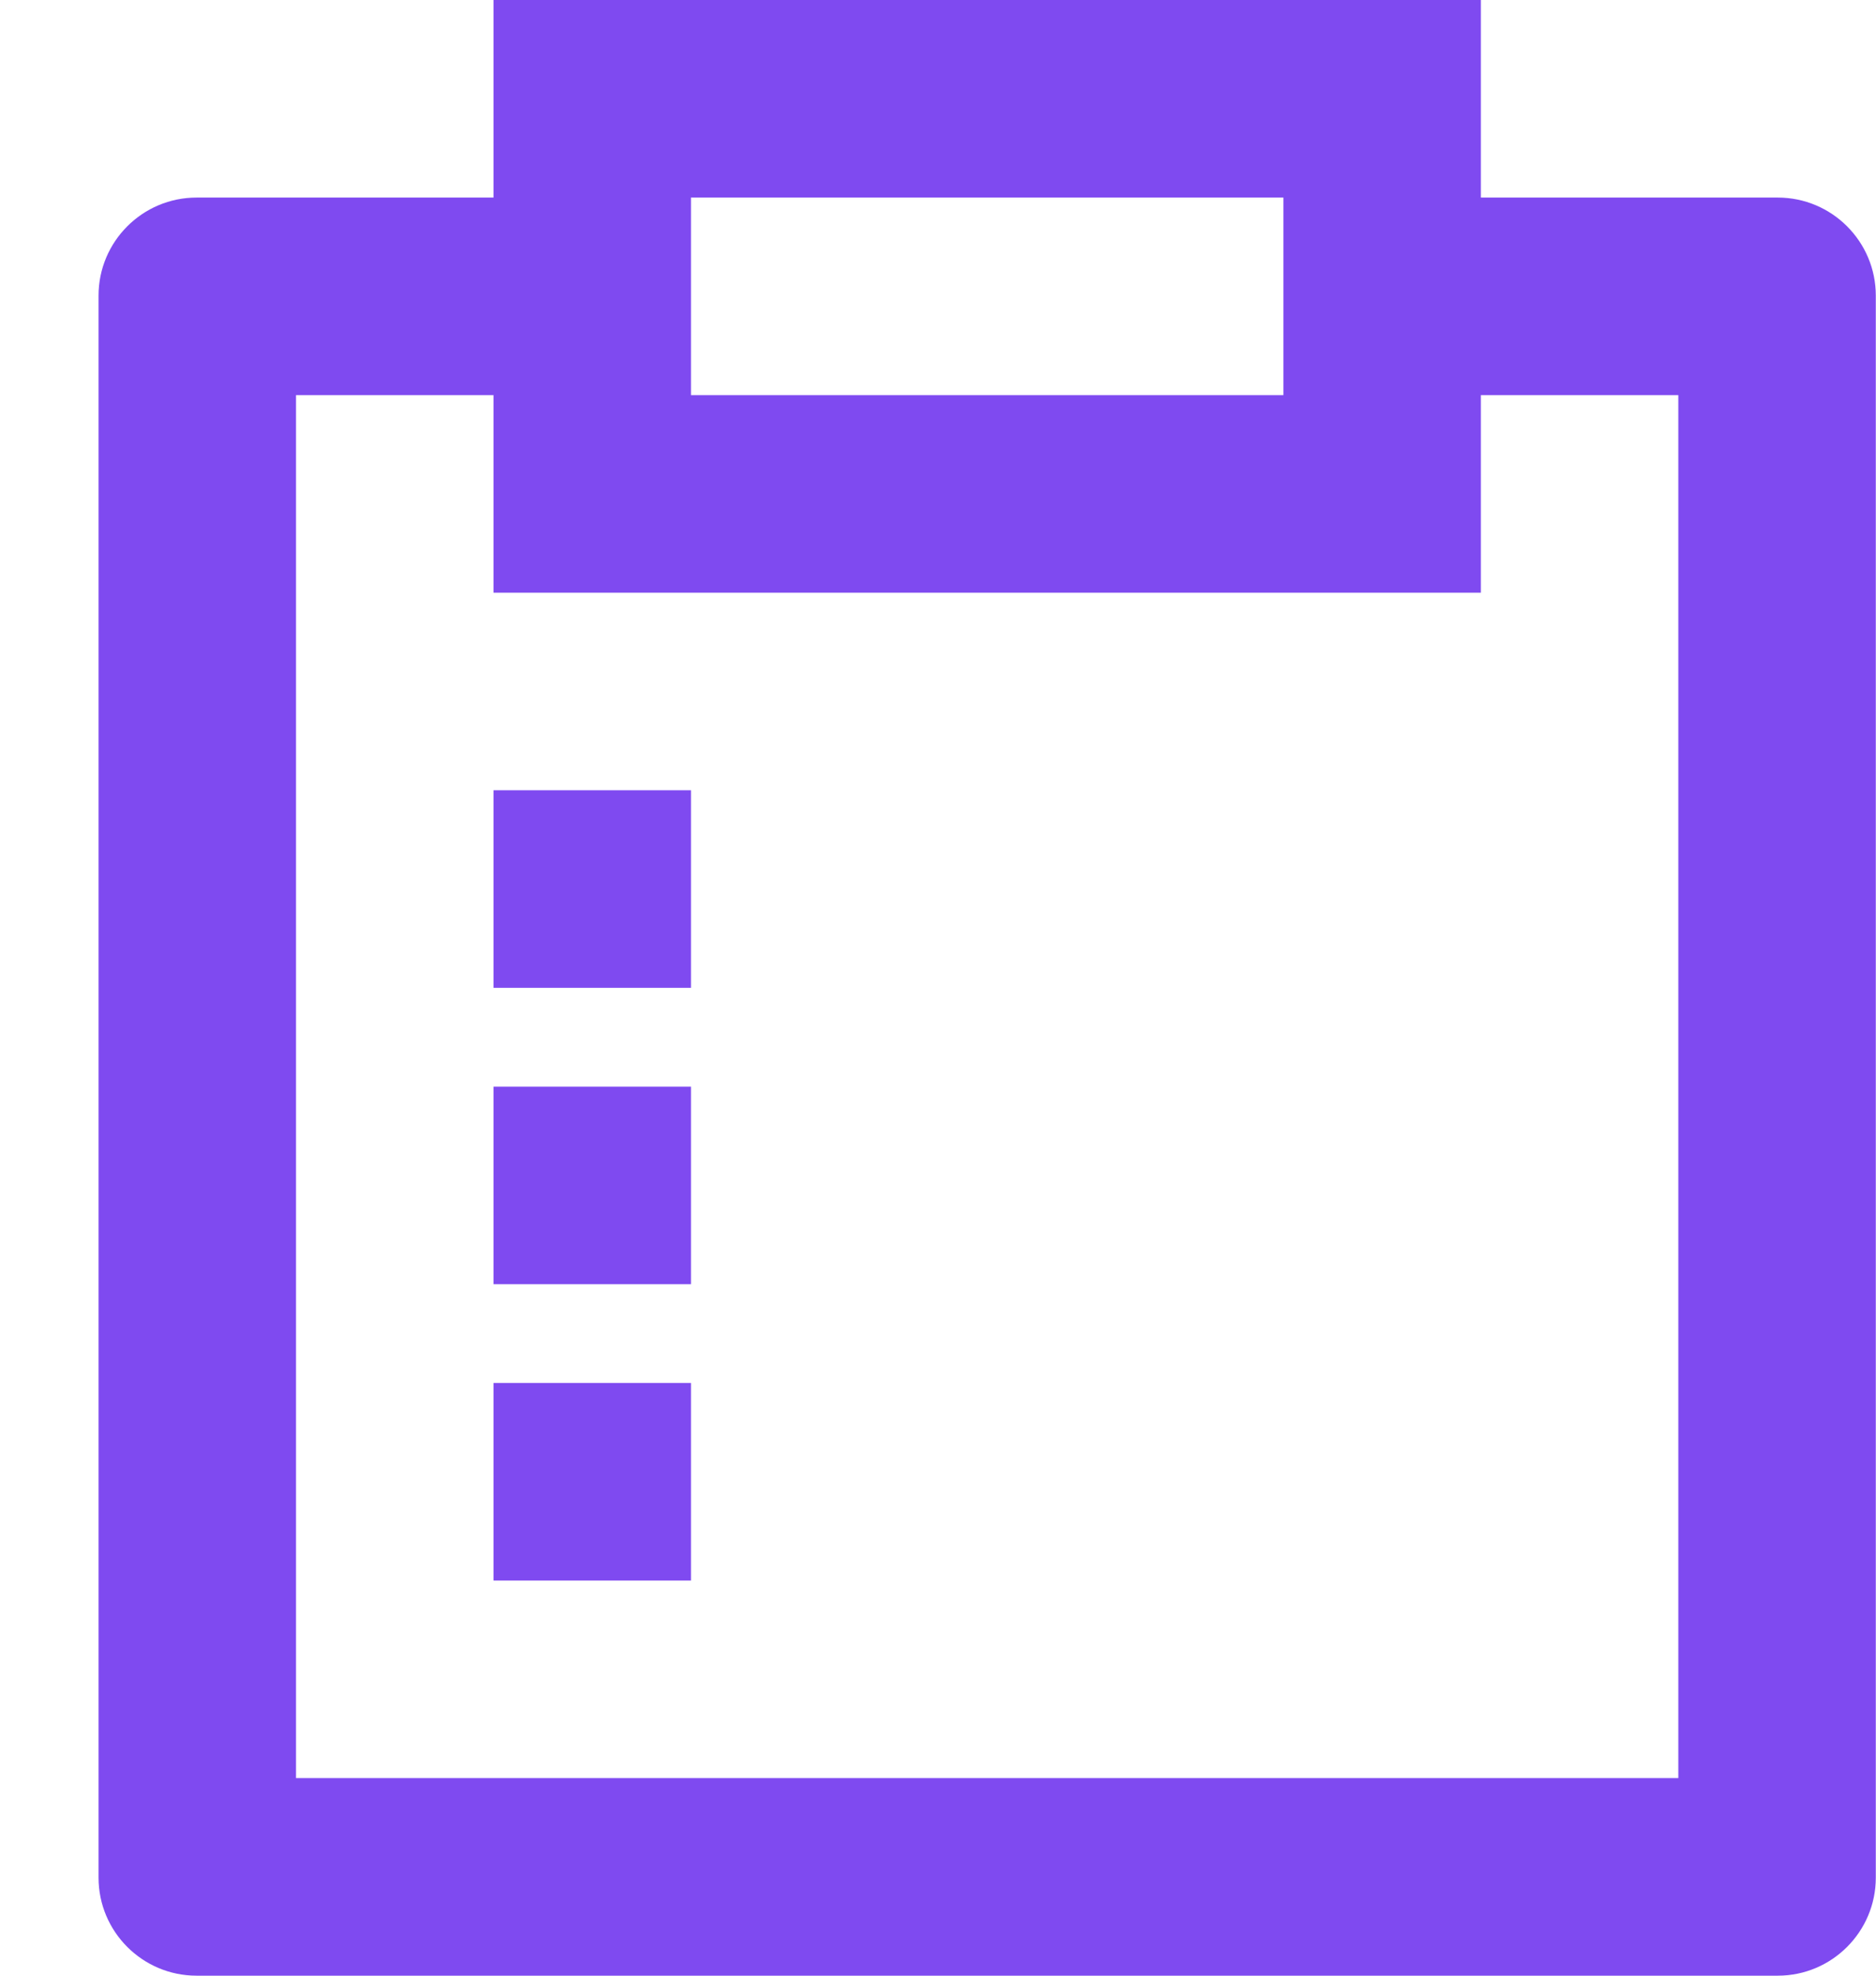 <svg width="19" height="20" viewBox="0 0 19 20" fill="none" xmlns="http://www.w3.org/2000/svg">
<path d="M14.998 0V2H18.005C18.553 2 18.998 2.445 18.998 2.993V19.007C18.998 19.555 18.553 20 18.005 20H1.991C1.443 20 0.998 19.555 0.998 19.007V2.993C0.998 2.445 1.443 2 1.991 2H4.998V0H14.998ZM4.998 4H2.998V18H16.998V4H14.998V6H4.998V4ZM6.998 14V16H4.998V14H6.998ZM6.998 11V13H4.998V11H6.998ZM6.998 8V10H4.998V8H6.998ZM12.998 2H6.998V4H12.998V2Z" fill="#7F4AF0"/>
</svg>
